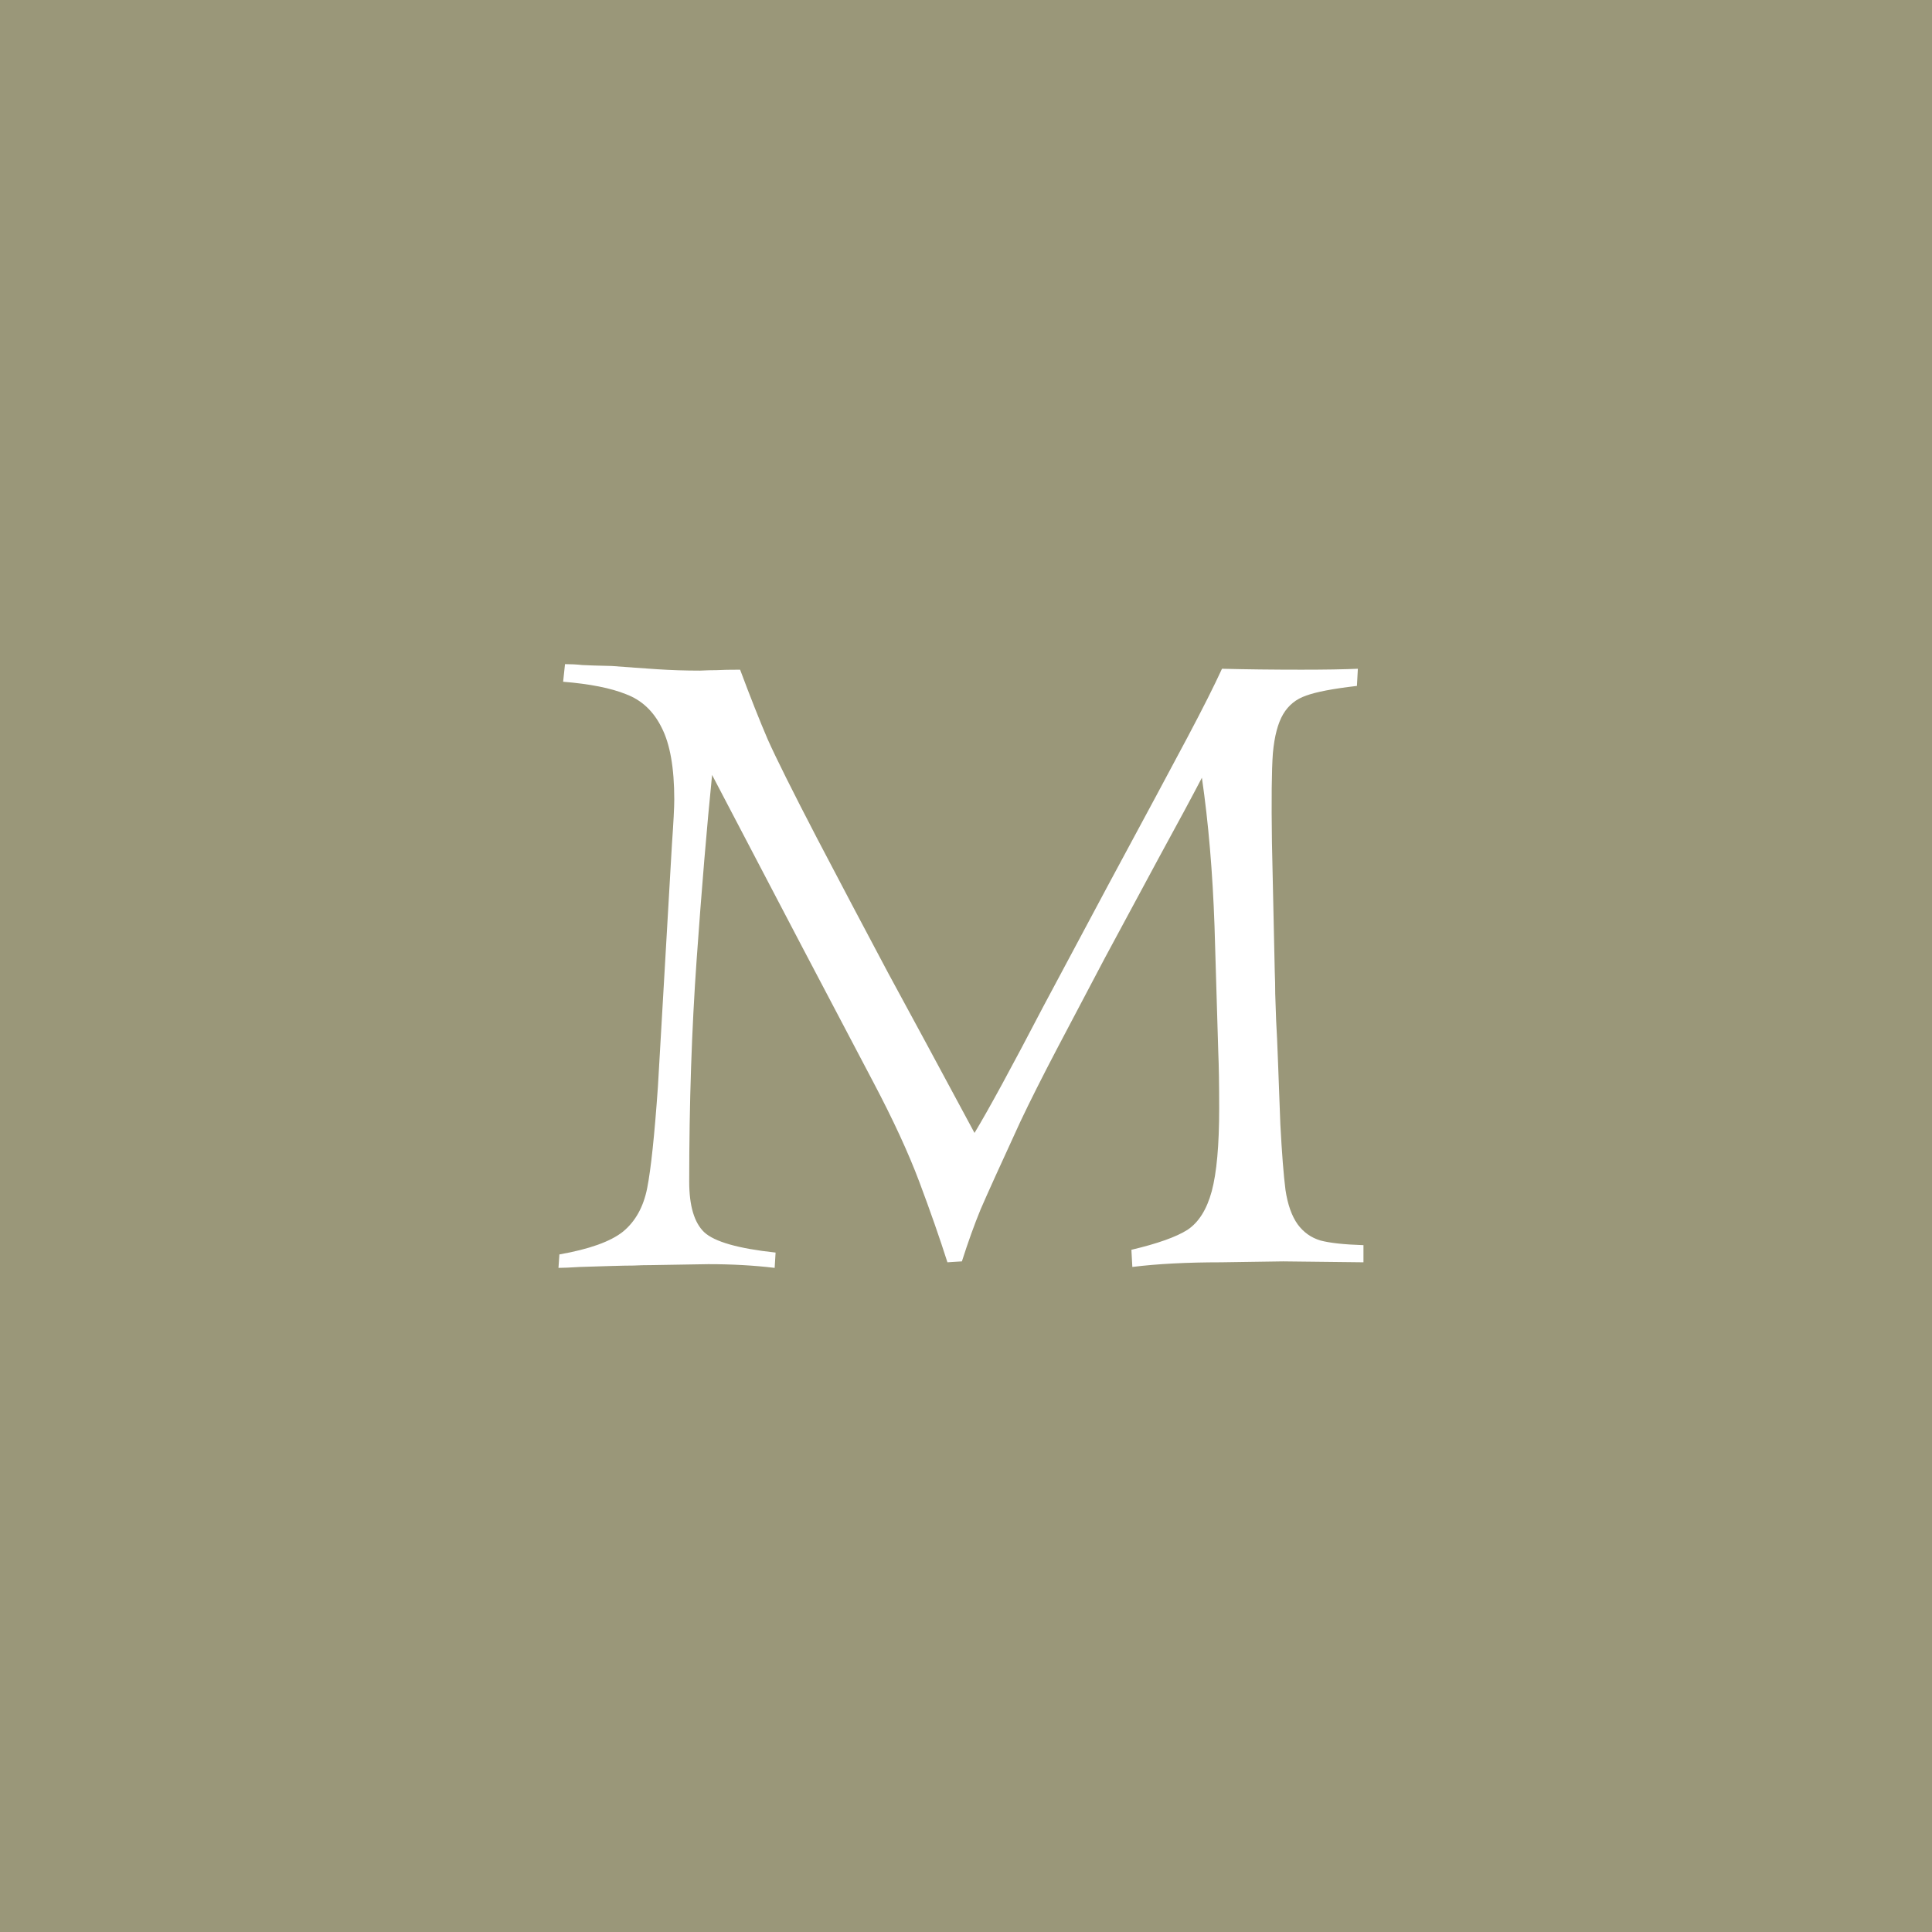 <svg width="128" height="128" viewBox="0 0 128 128" fill="none" xmlns="http://www.w3.org/2000/svg">
<rect width="128" height="128" fill="#9A9779"/>
<path d="M37.309 45.167L37.433 44C37.825 44 38.206 44.02 38.578 44.061C38.949 44.082 39.599 44.102 40.527 44.123C41.599 44.205 42.599 44.276 43.528 44.338C44.456 44.399 45.404 44.43 46.373 44.43C46.765 44.41 47.137 44.399 47.487 44.399C47.838 44.379 48.353 44.369 49.034 44.369C49.715 46.191 50.323 47.728 50.859 48.977C51.416 50.226 52.509 52.418 54.138 55.551C55.768 58.665 57.335 61.634 58.841 64.461C60.367 67.267 62.275 70.8 64.564 75.06C65.492 73.524 67.008 70.738 69.111 66.704C69.503 65.966 70.937 63.283 73.411 58.654C75.907 54.026 77.66 50.759 78.671 48.854C79.681 46.949 80.444 45.434 80.96 44.307C82.568 44.348 84.322 44.369 86.219 44.369C87.786 44.369 89.034 44.348 89.962 44.307L89.9 45.444C88.312 45.628 87.188 45.843 86.528 46.089C85.868 46.314 85.363 46.724 85.012 47.318C84.662 47.912 84.435 48.772 84.332 49.899C84.249 51.025 84.229 53.002 84.27 55.828L84.456 64.369C84.476 64.86 84.487 65.352 84.487 65.843C84.507 66.314 84.528 66.908 84.548 67.625C84.59 68.322 84.631 69.233 84.672 70.359C84.713 71.465 84.765 72.848 84.827 74.507C84.93 76.432 85.043 77.876 85.167 78.839C85.311 79.801 85.579 80.559 85.971 81.112C86.363 81.645 86.868 82.003 87.487 82.187C88.106 82.351 89.055 82.454 90.333 82.495V83.631L85.012 83.57L80.898 83.631C78.629 83.631 76.67 83.734 75.02 83.939L74.958 82.802C76.691 82.392 77.928 81.952 78.671 81.481C79.413 80.989 79.949 80.139 80.279 78.931C80.609 77.702 80.774 75.869 80.774 73.432C80.774 71.875 80.754 70.615 80.712 69.653L80.465 61.358C80.341 57.794 80.063 54.517 79.629 51.527C79.011 52.715 78.052 54.497 76.752 56.873C75.474 59.248 74.288 61.45 73.195 63.478C72.123 65.505 71.081 67.482 70.07 69.407C69.06 71.332 68.235 72.971 67.596 74.323C66.276 77.19 65.399 79.125 64.966 80.129C64.553 81.133 64.141 82.28 63.728 83.57L62.77 83.631C62.254 82.013 61.635 80.242 60.913 78.316C60.191 76.391 59.171 74.179 57.851 71.68C55.19 66.642 51.633 59.863 47.178 51.343C46.827 54.824 46.487 58.89 46.157 63.539C45.827 68.188 45.662 73.104 45.662 78.286C45.662 79.883 45.992 80.999 46.652 81.634C47.333 82.269 48.91 82.72 51.385 82.986L51.323 84C49.962 83.836 48.498 83.754 46.93 83.754L43.187 83.816C42.754 83.816 42.352 83.826 41.981 83.846C41.63 83.846 41.114 83.857 40.434 83.877C39.753 83.898 39.083 83.918 38.423 83.939C37.763 83.98 37.289 84 37 84L37.062 83.109C39.042 82.761 40.444 82.259 41.269 81.604C42.094 80.928 42.63 79.965 42.878 78.716C43.125 77.466 43.362 75.224 43.589 71.988L44.517 55.951C44.62 54.476 44.672 53.483 44.672 52.971C44.672 50.882 44.394 49.294 43.837 48.209C43.301 47.123 42.517 46.386 41.486 45.997C40.475 45.587 39.083 45.311 37.309 45.167Z" fill="white"/>
</svg>
